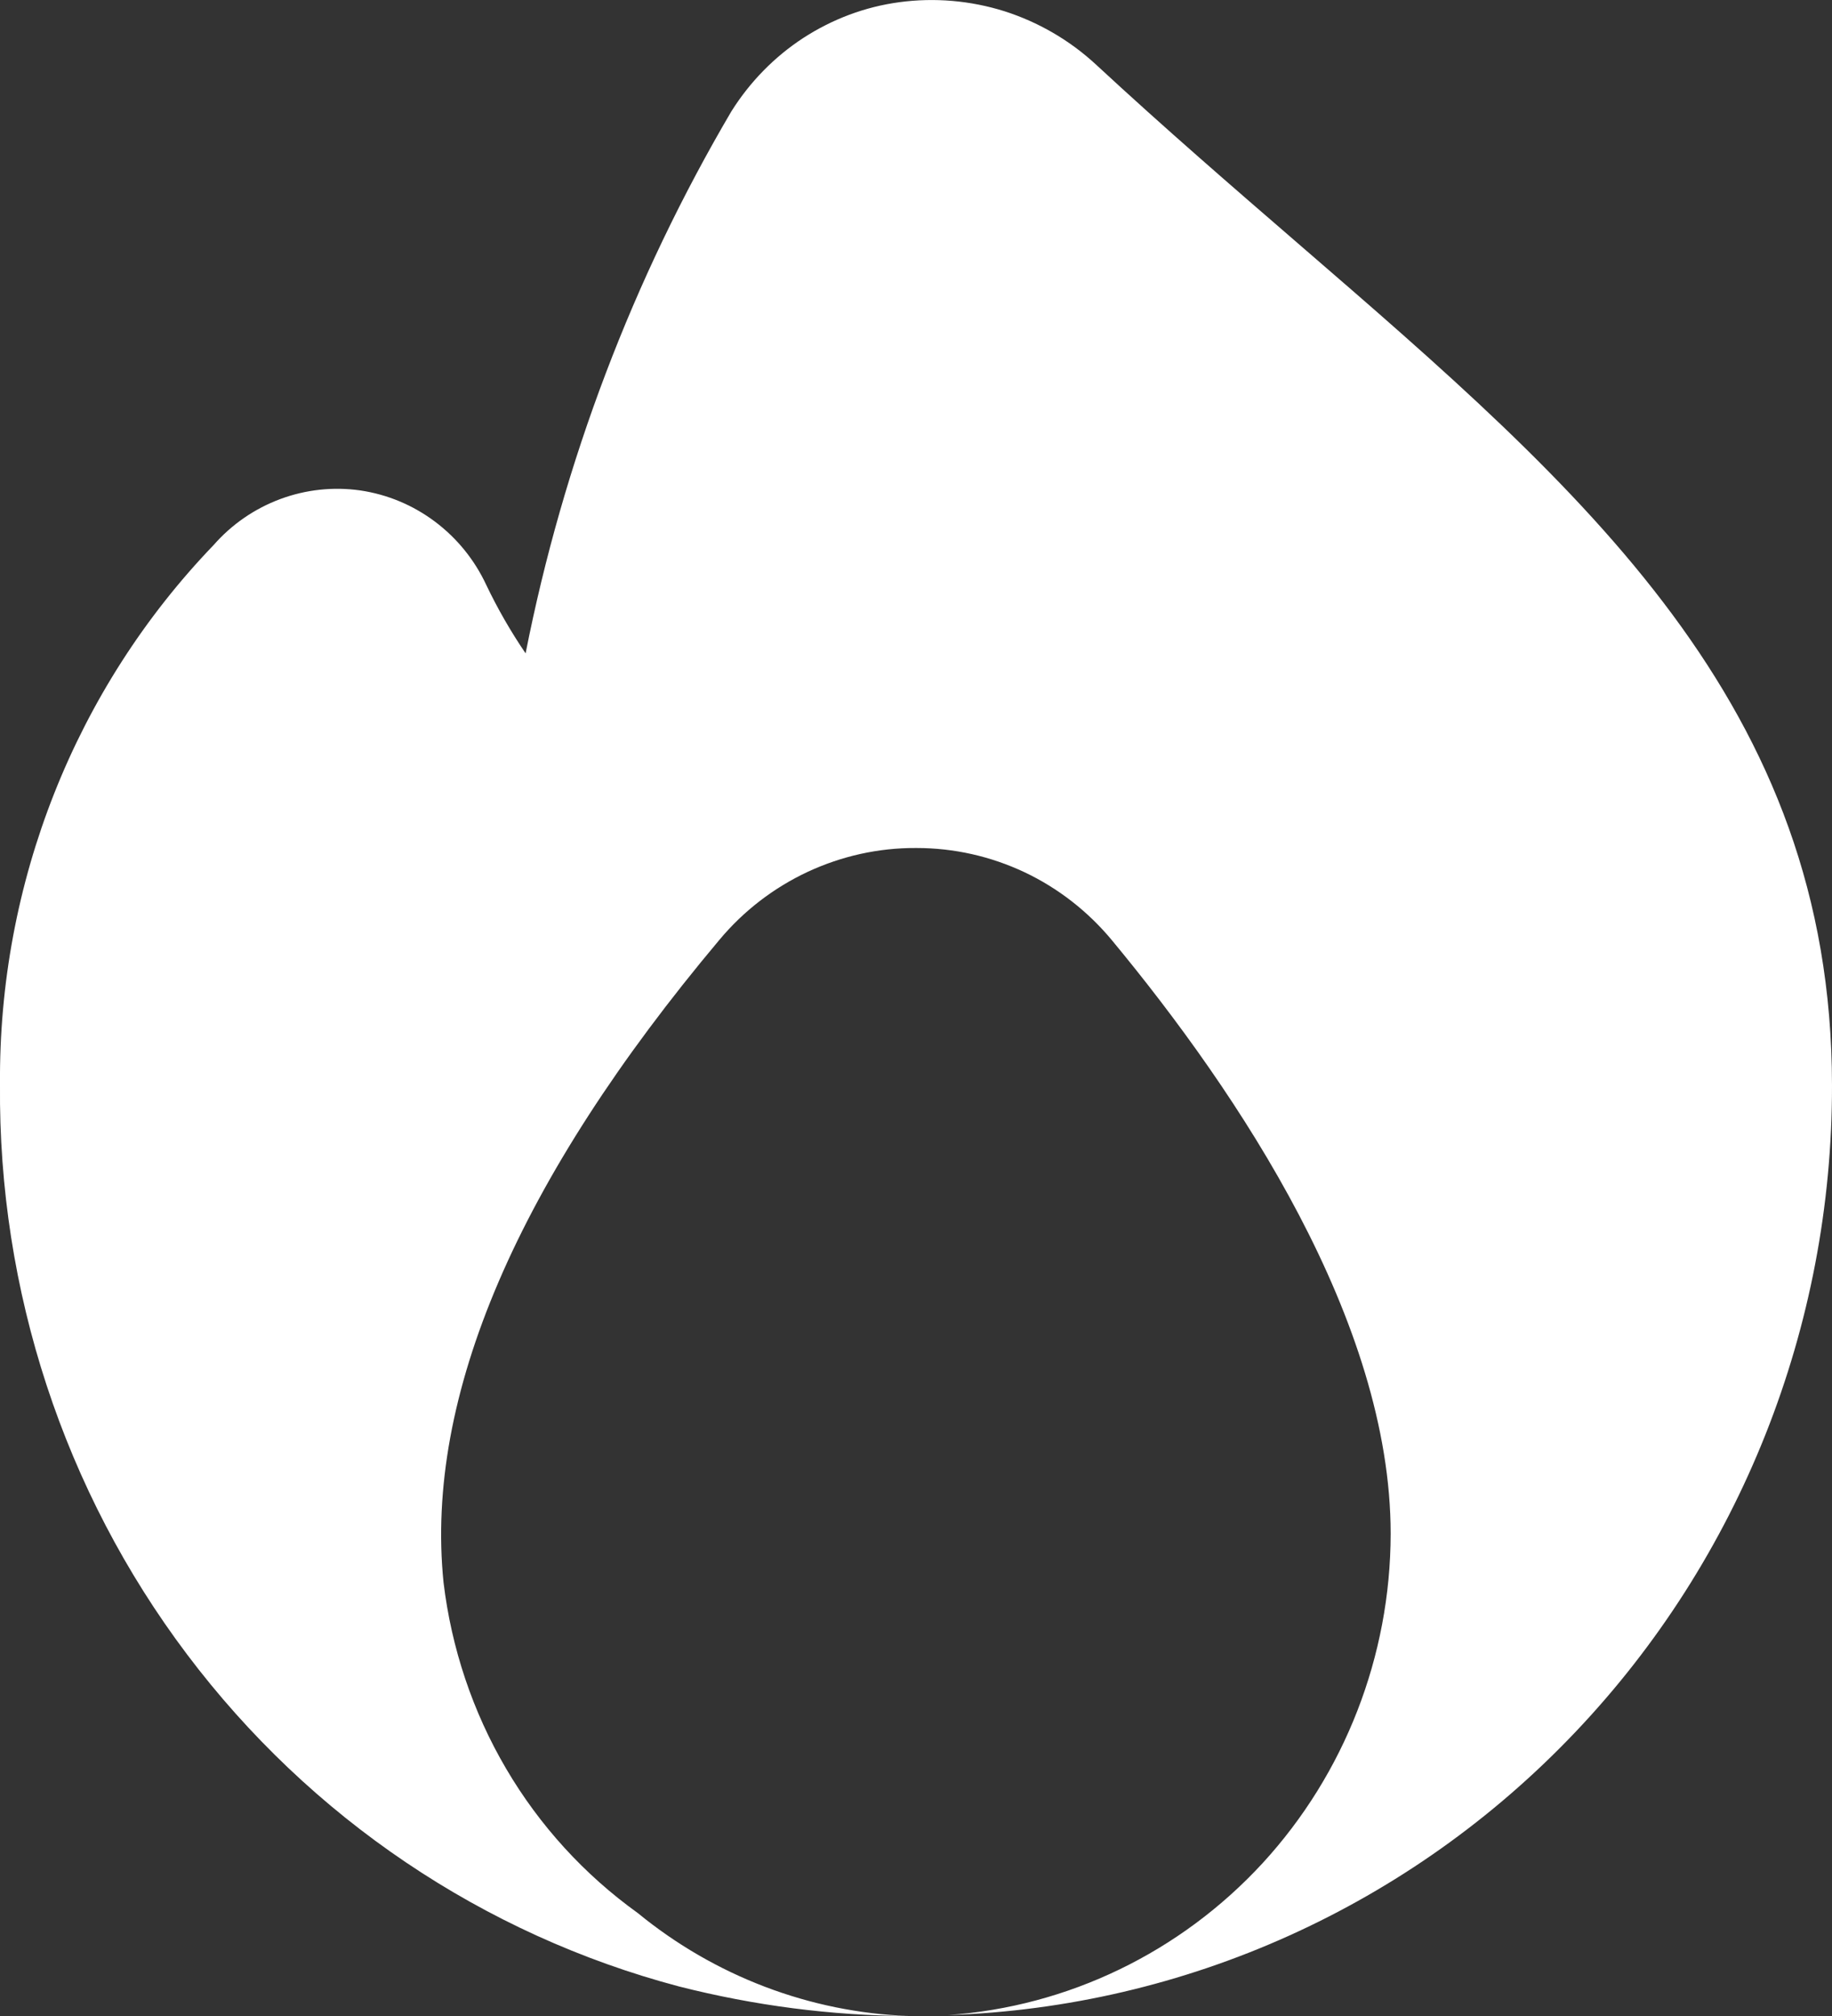<svg width="10" height="11" viewBox="0 0 10 11" fill="none" xmlns="http://www.w3.org/2000/svg">
<rect x="0" y="0" width="10" height="11" fill="#333333" stroke="none"/>
<path d="M7.086 1.329C6.732 1.023 6.36 0.702 5.981 0.351C5.838 0.219 5.667 0.12 5.482 0.061C5.297 0.003 5.101 -0.014 4.909 0.012C4.722 0.037 4.544 0.104 4.385 0.207C4.227 0.31 4.093 0.447 3.992 0.608C3.455 1.521 3.075 2.521 2.869 3.565C2.788 3.446 2.716 3.321 2.654 3.191C2.59 3.054 2.494 2.936 2.374 2.846C2.254 2.756 2.115 2.698 1.967 2.676C1.82 2.655 1.67 2.671 1.53 2.723C1.39 2.775 1.265 2.861 1.166 2.974C0.41 3.76 -0.009 4.819 0 5.918C-0.01 7.041 0.349 8.136 1.021 9.027C1.693 9.919 2.638 10.556 3.707 10.839C4.117 10.943 4.537 10.998 4.959 11C4.42 10.98 3.901 10.782 3.481 10.438C3.19 10.229 2.945 9.961 2.763 9.651C2.58 9.34 2.464 8.993 2.421 8.634C2.318 7.621 2.824 6.441 3.927 5.128C4.059 4.97 4.223 4.844 4.409 4.757C4.594 4.671 4.795 4.626 4.999 4.627H5.003C5.207 4.627 5.407 4.672 5.592 4.759C5.776 4.846 5.939 4.973 6.07 5.131C6.764 5.969 7.591 7.21 7.591 8.369C7.59 9.036 7.34 9.678 6.892 10.166C6.443 10.653 5.83 10.949 5.175 10.995C6.47 10.952 7.698 10.399 8.598 9.452C9.499 8.505 10.002 7.238 10 5.921C9.998 3.844 8.649 2.679 7.086 1.329Z" fill="white"/>
</svg>
